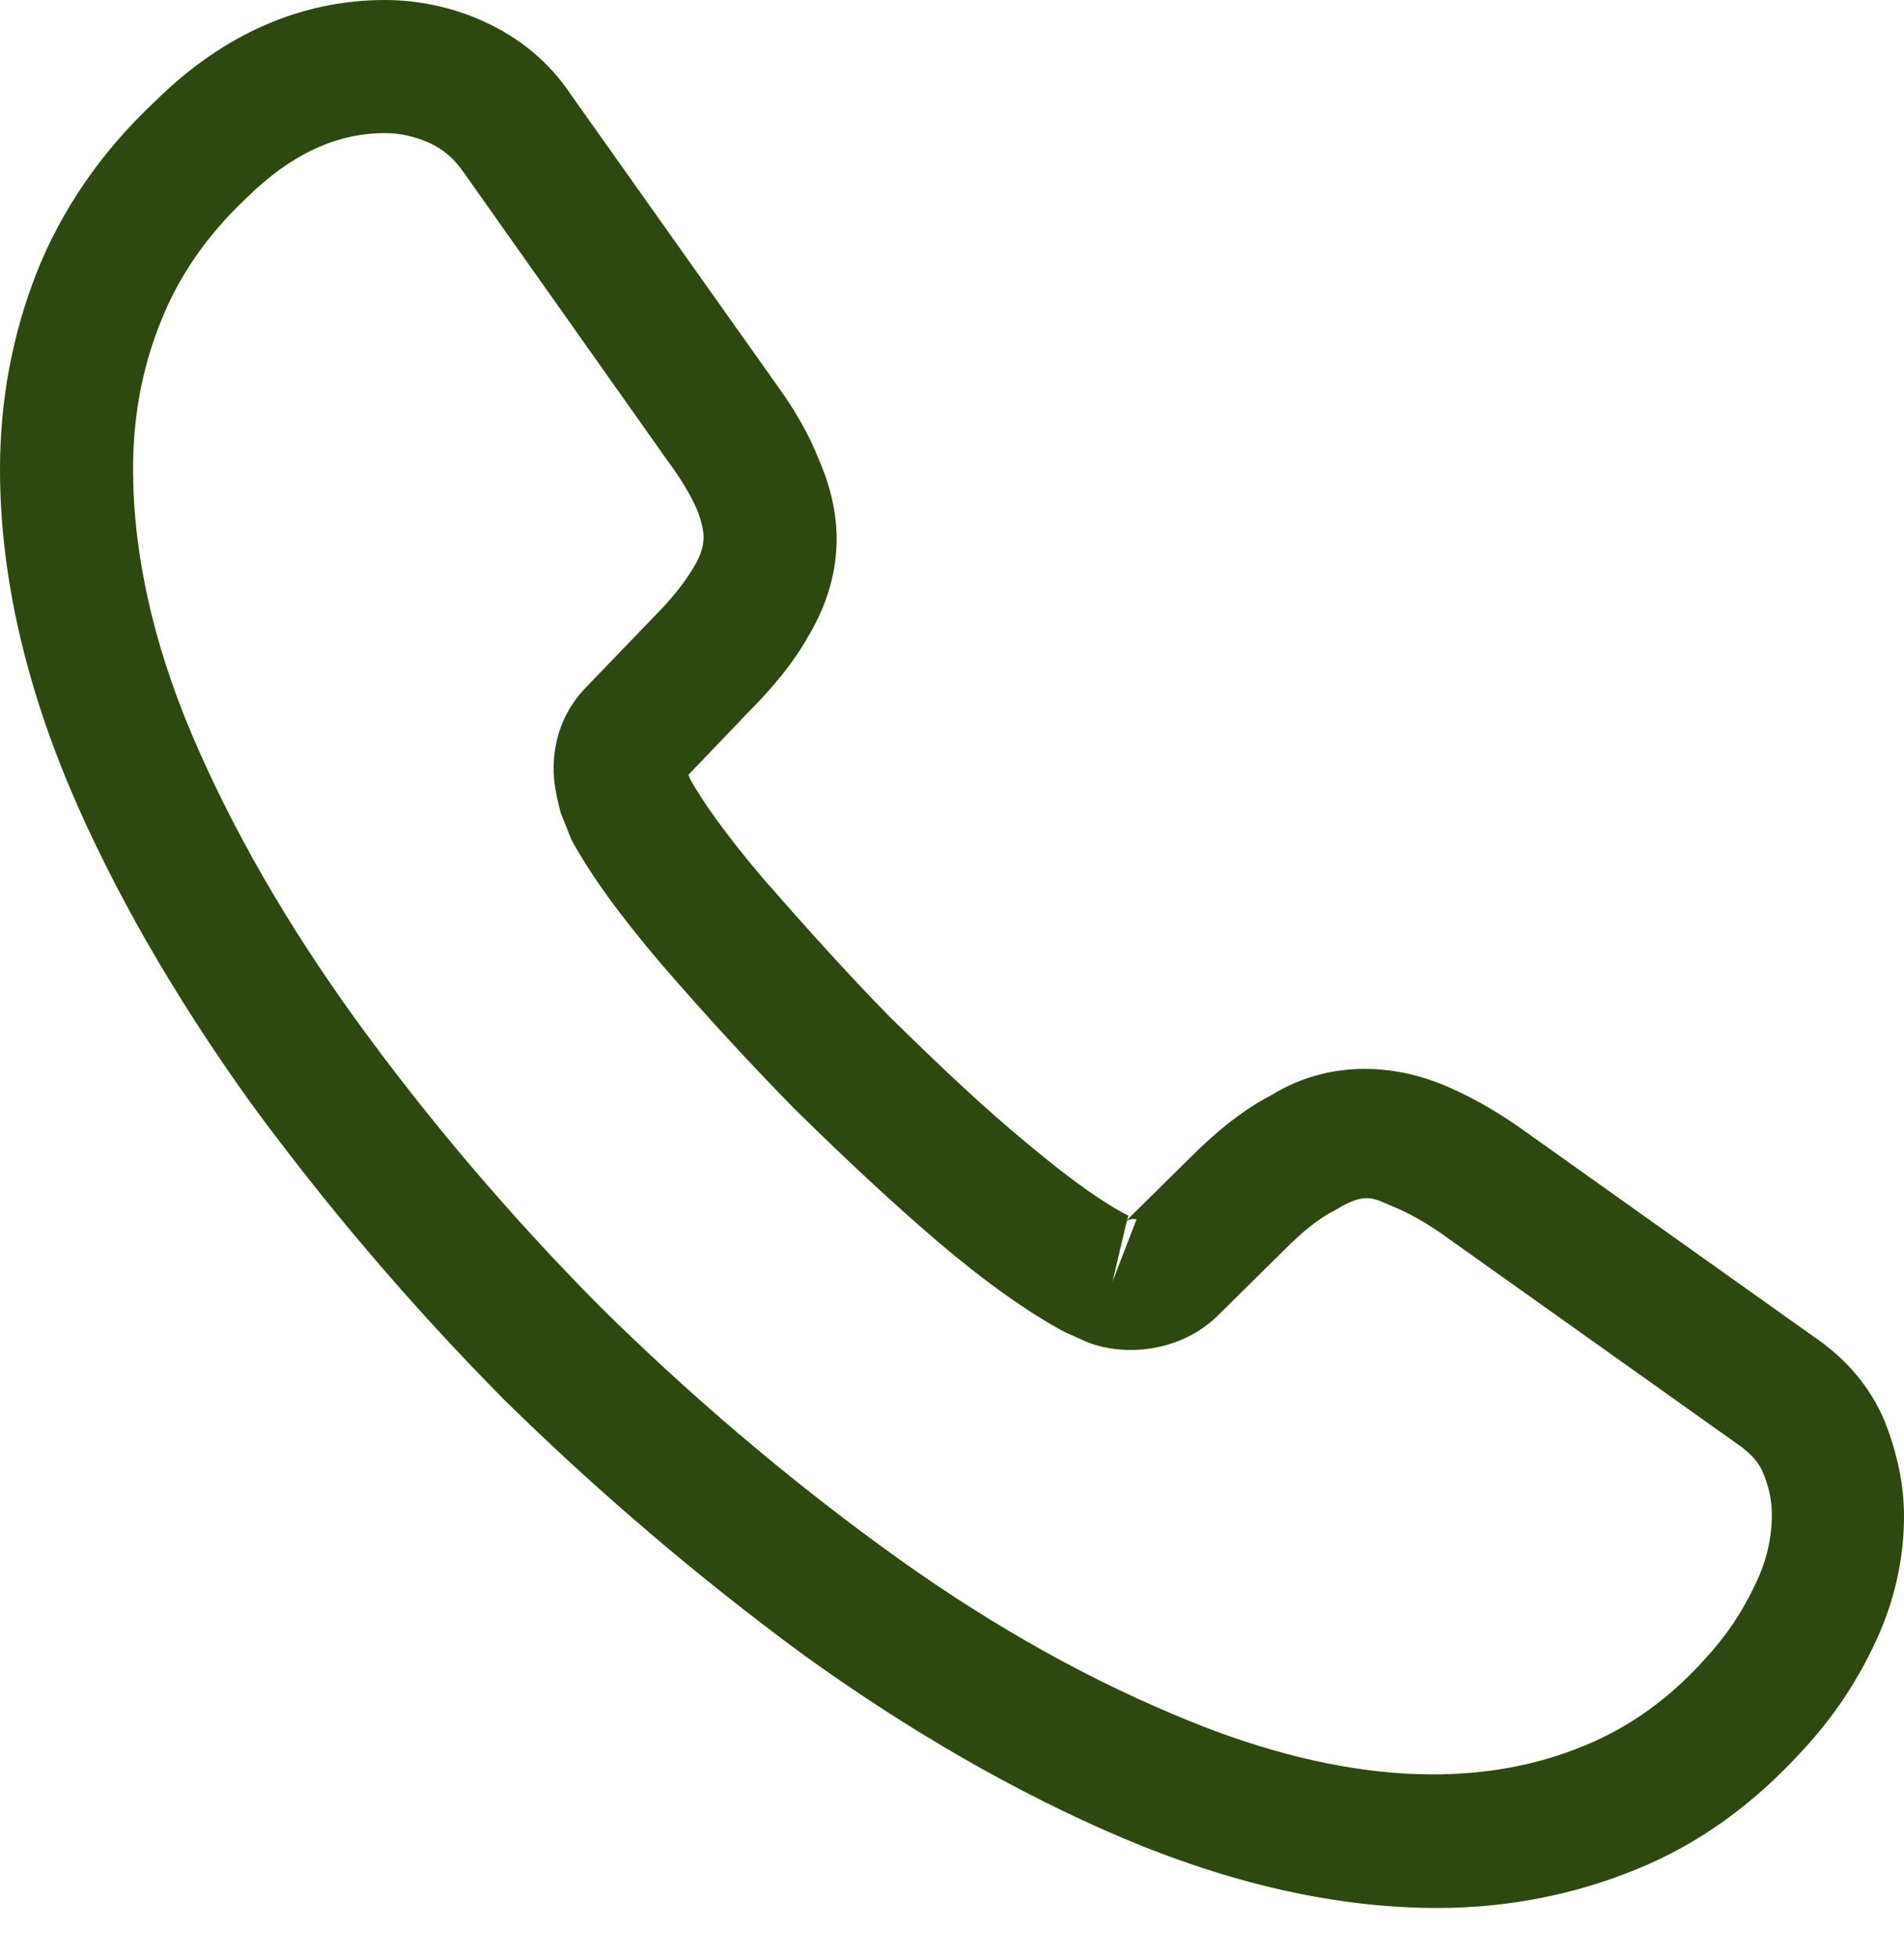 <svg width="36" height="37" viewBox="0 0 36 37" fill="none" xmlns="http://www.w3.org/2000/svg">
<g id="&#240;&#159;&#166;&#134; icon &#34;call&#34;">
<path id="Vector" d="M27.176 36.067C25.28 36.067 23.284 35.614 21.221 34.742C19.208 33.886 17.178 32.712 15.198 31.286C13.236 29.843 11.34 28.233 9.545 26.472C7.767 24.677 6.157 22.781 4.731 20.835C3.288 18.822 2.13 16.809 1.308 14.863C0.436 12.783 0 10.77 0 8.874C0 7.566 0.235 6.324 0.688 5.167C1.157 3.976 1.912 2.869 2.936 1.912C4.227 0.637 5.704 0 7.281 0C7.935 0 8.606 0.151 9.176 0.419C9.83 0.721 10.384 1.174 10.787 1.778L14.678 7.264C15.031 7.75 15.299 8.22 15.484 8.69C15.702 9.193 15.819 9.696 15.819 10.183C15.819 10.82 15.635 11.441 15.282 12.028C15.031 12.481 14.645 12.967 14.158 13.454L13.018 14.645C13.034 14.695 13.051 14.729 13.068 14.762C13.269 15.115 13.672 15.719 14.444 16.624C15.266 17.564 16.037 18.419 16.809 19.208C17.799 20.181 18.621 20.953 19.392 21.59C20.349 22.395 20.969 22.798 21.338 22.982L21.305 23.066L22.529 21.858C23.049 21.338 23.553 20.953 24.039 20.701C24.962 20.131 26.136 20.03 27.31 20.516C27.747 20.701 28.216 20.953 28.72 21.305L34.289 25.264C34.91 25.683 35.362 26.22 35.631 26.857C35.883 27.495 36 28.082 36 28.669C36 29.474 35.816 30.28 35.463 31.035C35.111 31.789 34.675 32.444 34.121 33.047C33.165 34.104 32.125 34.859 30.917 35.346C29.76 35.816 28.501 36.067 27.176 36.067ZM7.281 2.516C6.358 2.516 5.502 2.919 4.68 3.724C3.909 4.445 3.372 5.234 3.036 6.089C2.684 6.962 2.516 7.884 2.516 8.874C2.516 10.434 2.885 12.129 3.623 13.873C4.378 15.651 5.435 17.497 6.777 19.342C8.119 21.187 9.646 22.982 11.323 24.677C13.001 26.337 14.813 27.881 16.675 29.239C18.486 30.565 20.349 31.638 22.194 32.41C25.062 33.635 27.747 33.92 29.961 32.997C30.816 32.645 31.571 32.108 32.259 31.336C32.645 30.917 32.947 30.464 33.199 29.927C33.4 29.508 33.501 29.072 33.501 28.636C33.501 28.367 33.45 28.099 33.316 27.797C33.266 27.696 33.165 27.512 32.846 27.294L27.277 23.335C26.941 23.1 26.639 22.932 26.354 22.814C25.985 22.664 25.834 22.513 25.264 22.865C24.928 23.033 24.626 23.284 24.291 23.62L23.016 24.878C22.362 25.515 21.355 25.666 20.583 25.381L20.131 25.18C19.443 24.811 18.637 24.24 17.748 23.486C16.943 22.798 16.071 21.992 15.014 20.953C14.192 20.114 13.37 19.225 12.514 18.235C11.726 17.312 11.156 16.524 10.803 15.87L10.602 15.366C10.501 14.98 10.468 14.762 10.468 14.527C10.468 13.924 10.686 13.387 11.105 12.967L12.364 11.659C12.699 11.323 12.951 11.005 13.118 10.72C13.253 10.501 13.303 10.317 13.303 10.149C13.303 10.015 13.253 9.814 13.169 9.612C13.051 9.344 12.867 9.042 12.632 8.723L8.74 3.221C8.572 2.986 8.371 2.818 8.119 2.701C7.851 2.583 7.566 2.516 7.281 2.516ZM21.305 23.083L21.036 24.224L21.489 23.049C21.405 23.033 21.338 23.049 21.305 23.083Z" fill="#2D490F"/>
</g>
</svg>
